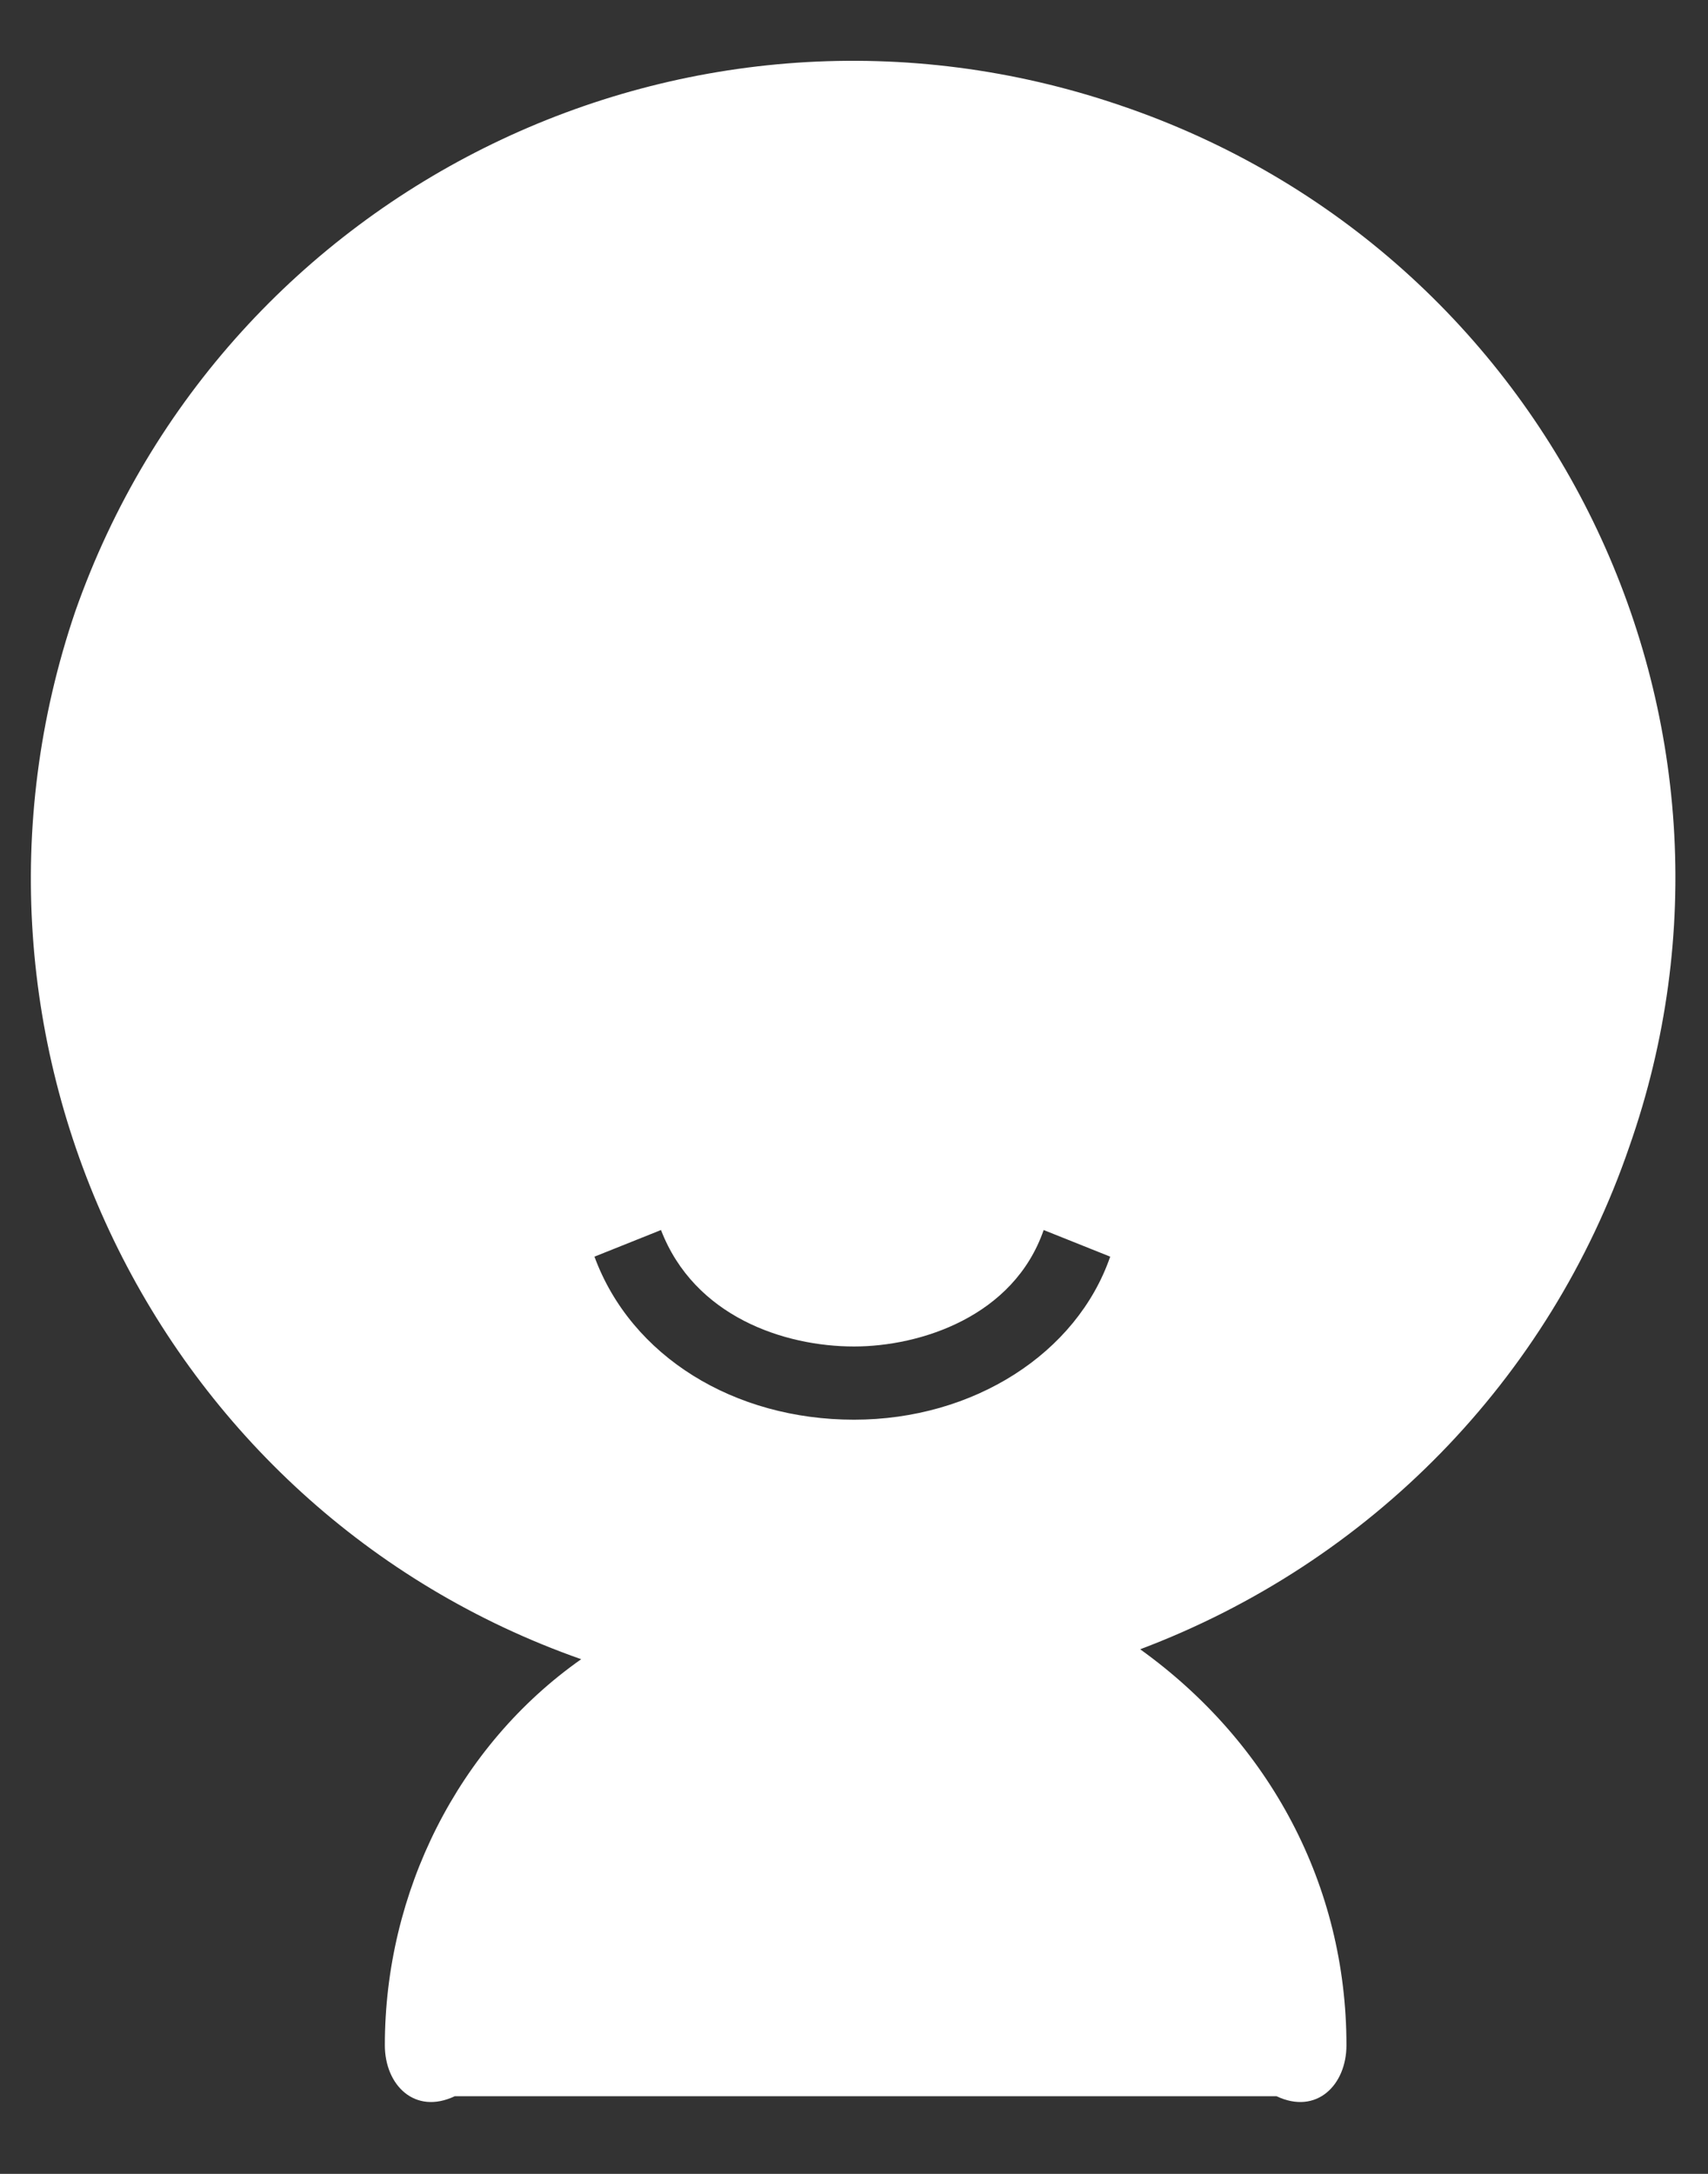 ﻿<?xml version="1.0" encoding="utf-8"?>
<svg version="1.1" xmlns:xlink="http://www.w3.org/1999/xlink" width="22px" height="28px" xmlns="http://www.w3.org/2000/svg">
  <rect width="100%" height="100%" fill="#333333" stroke="none"/>
  <g transform="matrix(1 0 0 1 -646 -1480 )">
    <path d="M 20.986 14.771  C 22.914 9.286  20 3.243  14.429 1.357  C 8.9 -0.529  2.9 2.386  0.971 7.871  C -0.914 13.4  2 19.443  7.486 21.371  C 5.9 22.486  4.957 24.371  4.957 26.343  C 4.957 26.857  5.343 27.243  5.857 27  L 16.443 27  C 16.957 27.243  17.343 26.857  17.343 26.343  C 17.343 24.286  16.357 22.443  14.686 21.243  C 17.643 20.129  19.957 17.771  20.986 14.771  Z M 14.3 16.186  C 13.871 17.429  12.543 18.286  11 18.286  C 9.457 18.286  8.129 17.471  7.657 16.186  L 8.514 15.843  C 8.943 16.957  10.1 17.343  11 17.343  C 11.857 17.343  13.057 16.957  13.443 15.843  L 14.3 16.186  Z " fill-rule="nonzero" fill="#ffffff" stroke="none" transform="matrix(1 0 0 1 646 1480 )" />
  </g>
</svg>